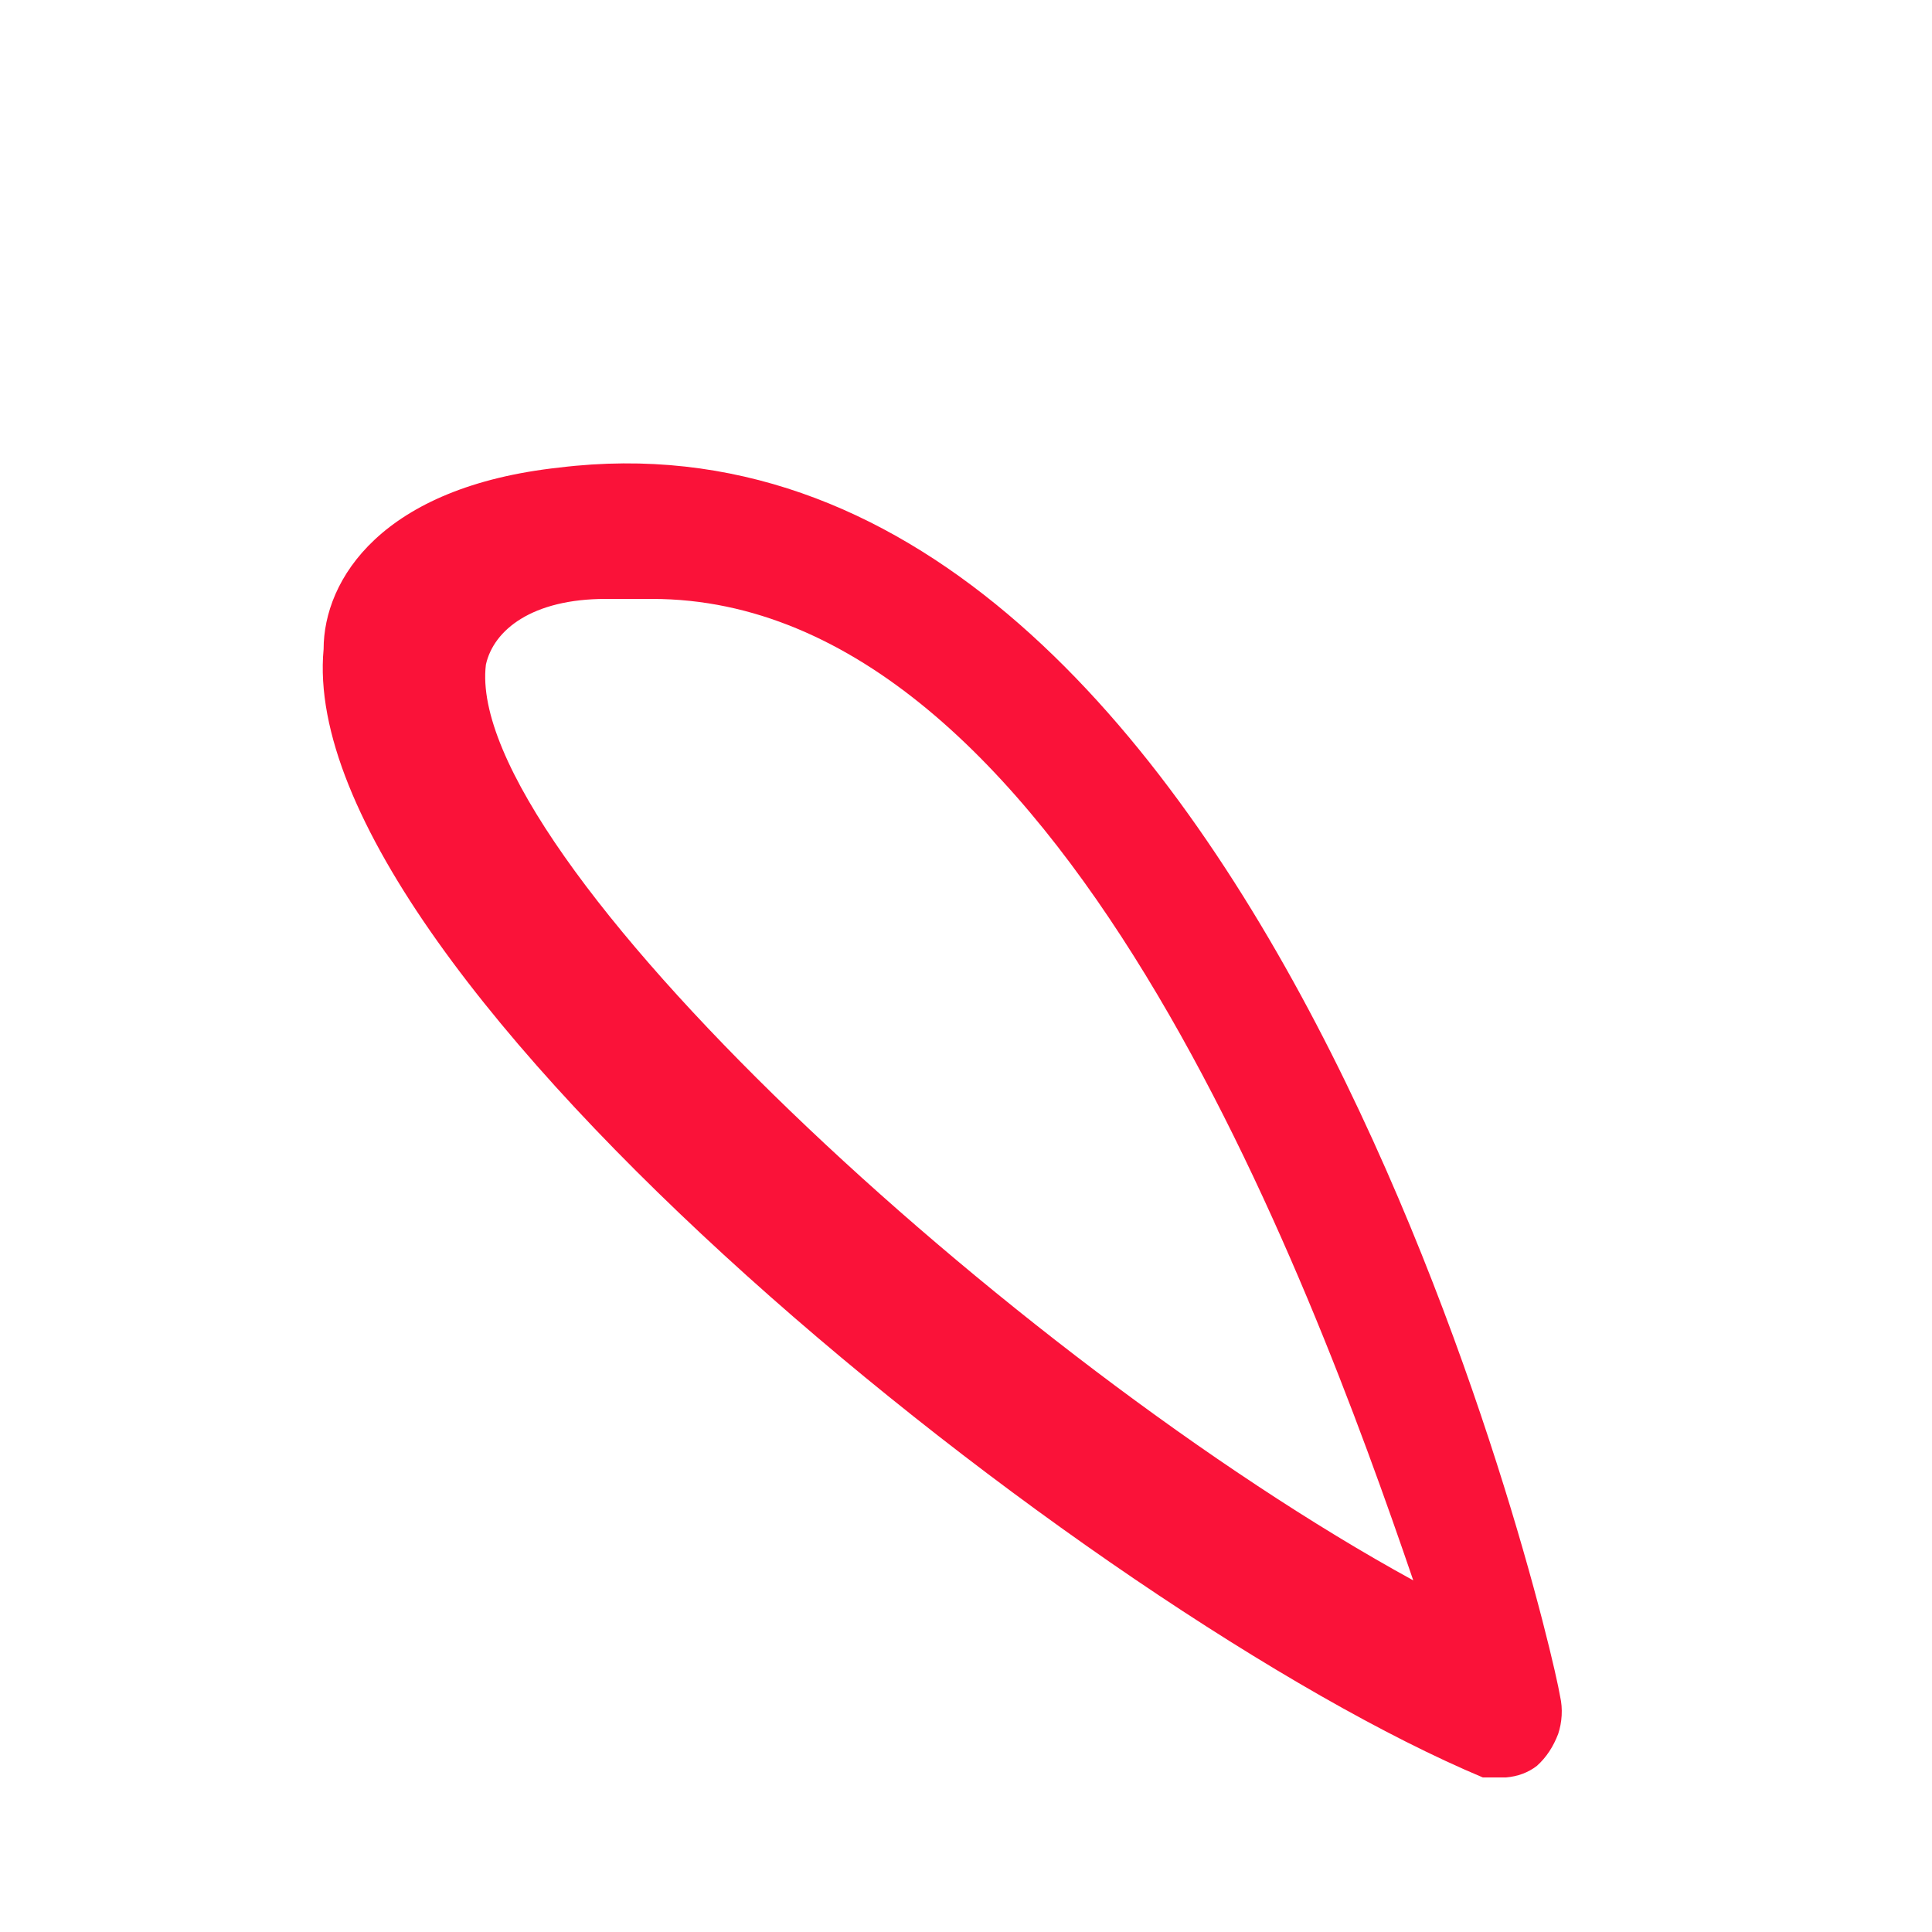 <?xml version="1.0" encoding="UTF-8" standalone="no"?><svg width='2' height='2' viewBox='0 0 2 2' fill='none' xmlns='http://www.w3.org/2000/svg'>
<path d='M1.559 1.84H1.535C1.135 1.672 0.303 1.012 0.335 0.672C0.335 0.6 0.395 0.504 0.579 0.484C1.299 0.396 1.603 1.684 1.615 1.756C1.618 1.769 1.617 1.783 1.613 1.795C1.608 1.808 1.601 1.819 1.591 1.828C1.582 1.835 1.571 1.839 1.559 1.84ZM0.675 0.62H0.627C0.551 0.62 0.511 0.652 0.503 0.688C0.479 0.884 1.047 1.408 1.463 1.636C1.355 1.32 1.095 0.62 0.675 0.62Z' fill='#FA1239'/>
</svg>
